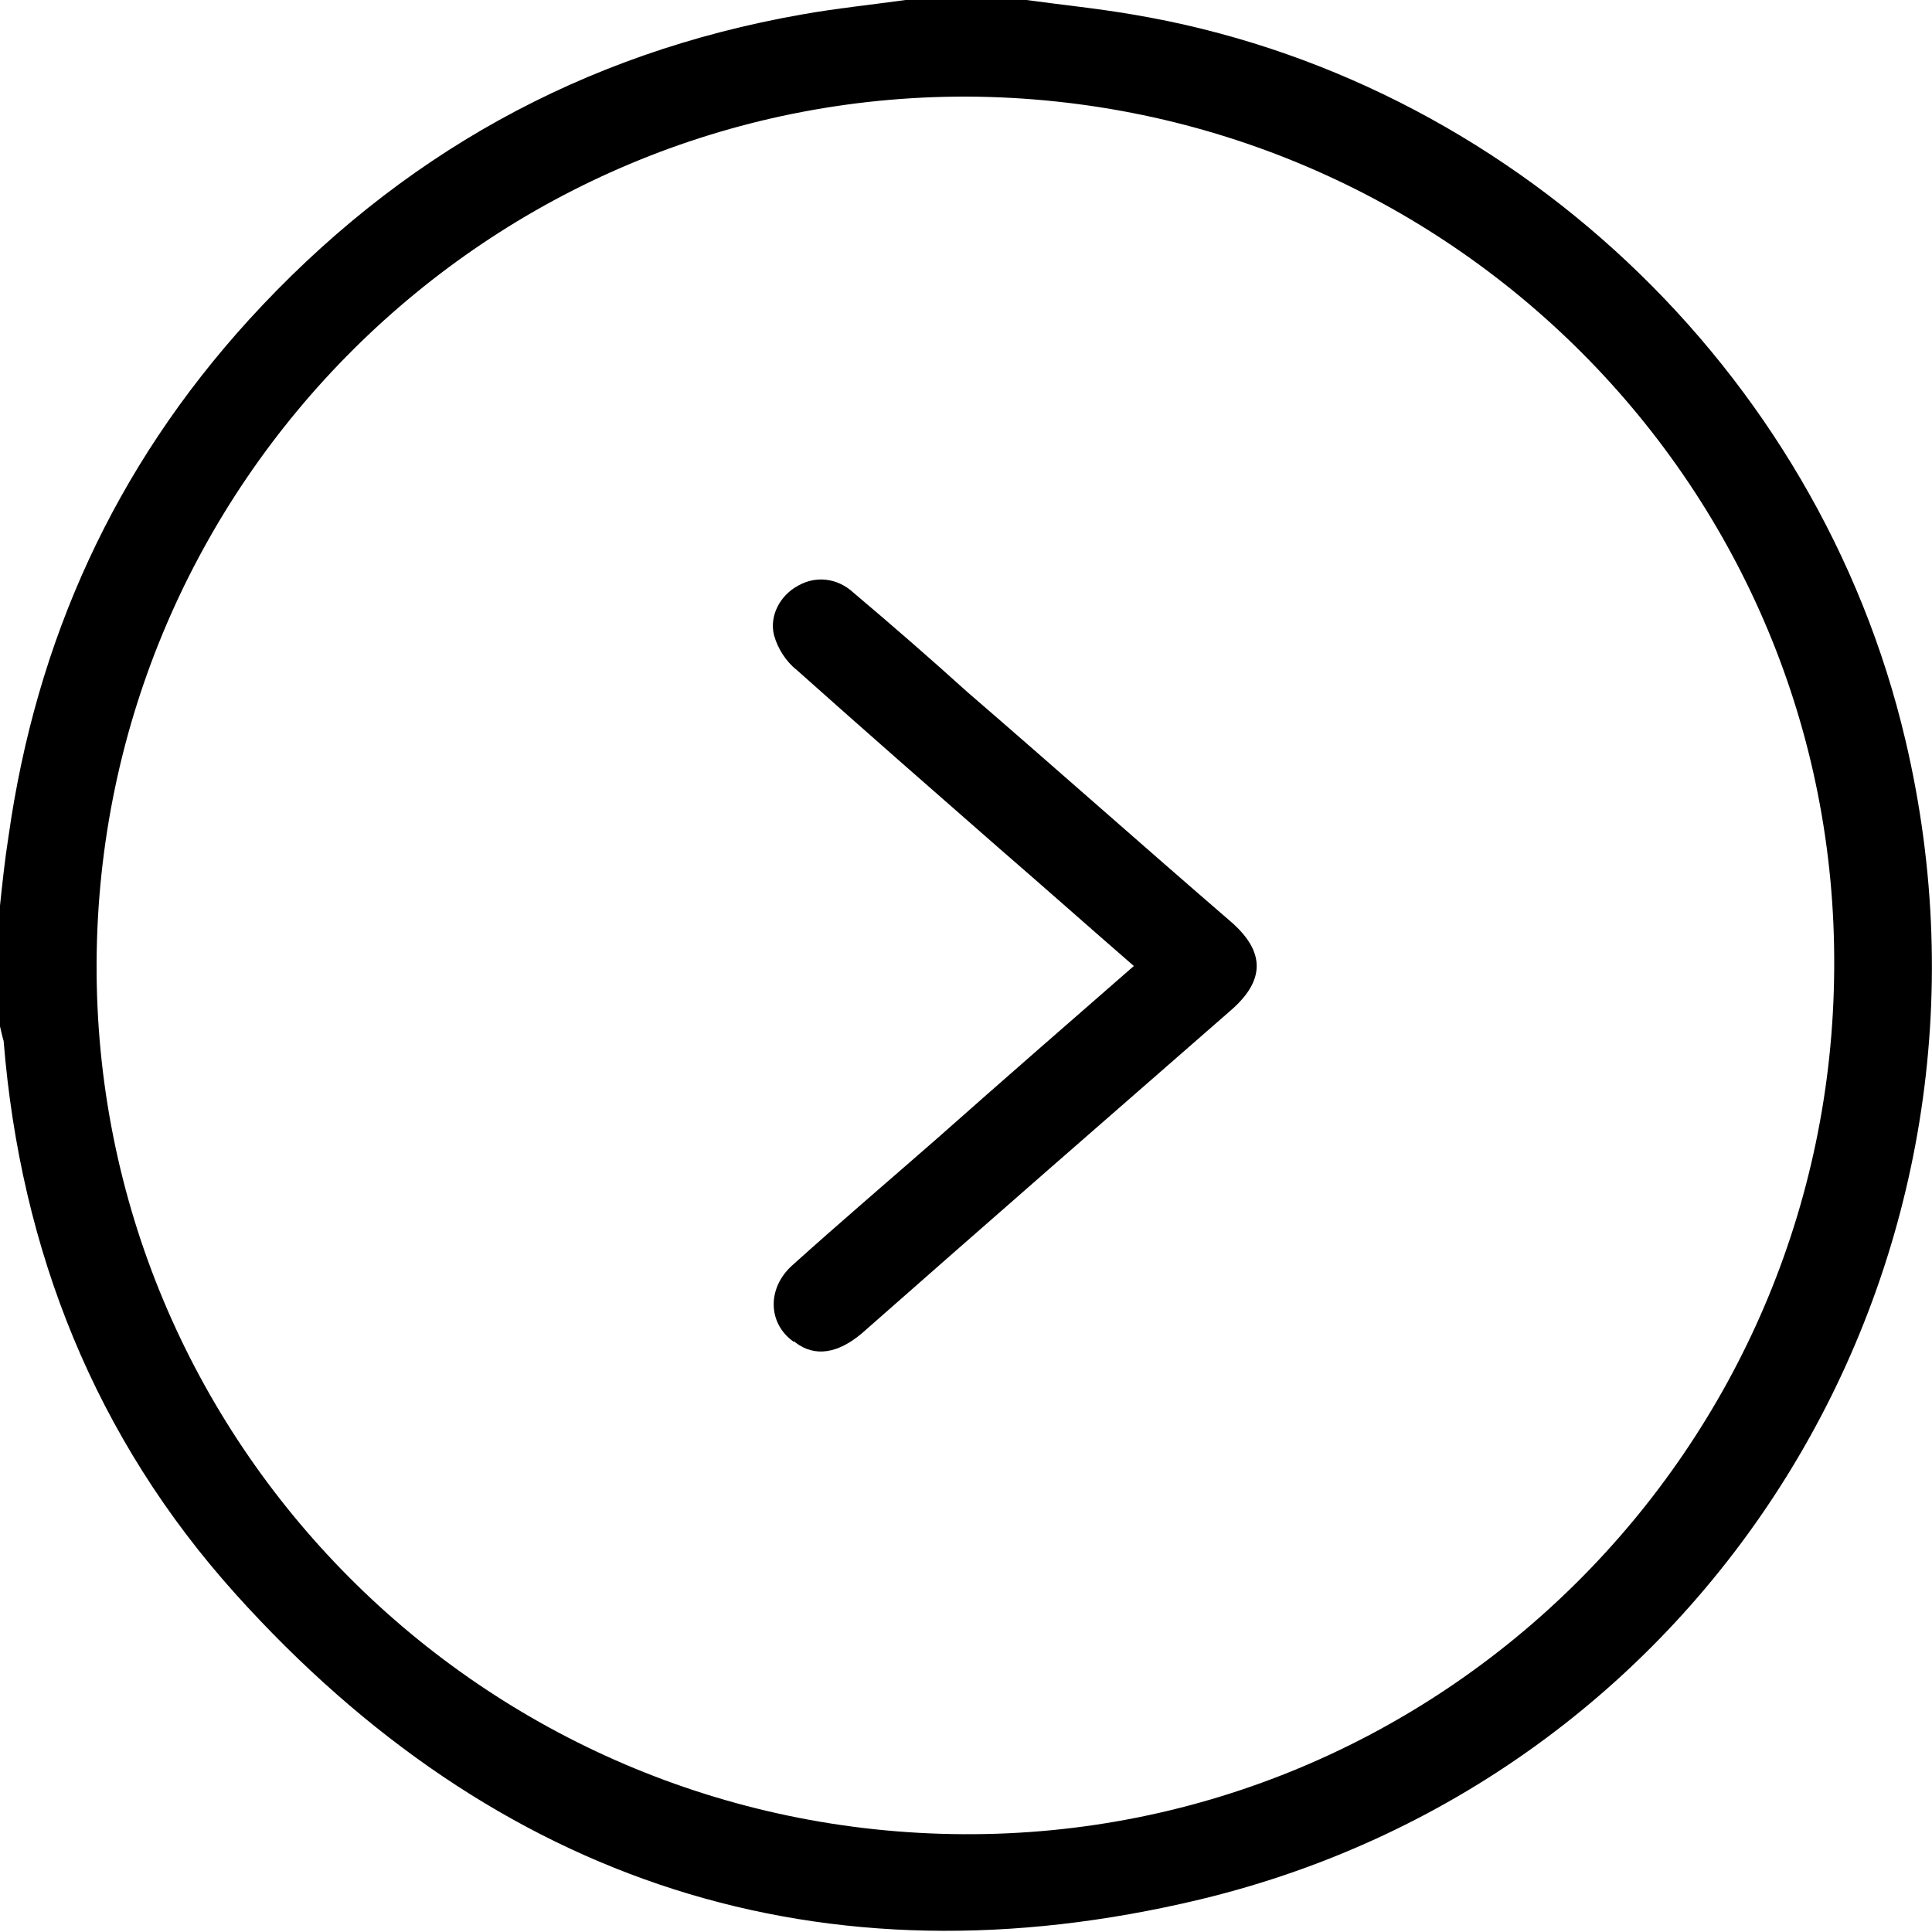 <?xml version="1.0" encoding="utf-8"?>
<!-- Generator: Adobe Illustrator 26.3.1, SVG Export Plug-In . SVG Version: 6.00 Build 0)  -->
<svg version="1.1" id="Layer_1" xmlns="http://www.w3.org/2000/svg" xmlns:xlink="http://www.w3.org/1999/xlink" x="0px" y="0px"
	 width="16px" height="16px" viewBox="0 0 16 16" style="enable-background:new 0 0 16 16;" xml:space="preserve">
<path d="M8.5,0c0.29,0.04,0.59,0.07,0.88,0.12c3.11,0.52,5.68,2.94,6.4,6.01c1.01,4.28-1.56,8.57-5.84,9.6
	c-3.13,0.75-5.83-0.13-7.99-2.53c-1.16-1.29-1.78-2.84-1.92-4.58C0.02,8.59,0.01,8.54,0,8.5c0-0.33,0-0.67,0-1
	c0.02-0.19,0.04-0.38,0.07-0.57C0.3,5.3,0.95,3.87,2.06,2.65C3.3,1.29,4.82,0.44,6.64,0.12C6.92,0.07,7.21,0.04,7.5,0
	C7.83,0,8.17,0,8.5,0z M8.01,0.8C4.05,0.79,0.82,4,0.8,7.97s3.2,7.2,7.18,7.22c3.96,0.02,7.19-3.2,7.21-7.17
	C15.22,4.05,12,0.82,8.01,0.8z"/>
<path d="M10.19,7.63C9.46,7,8.74,6.36,8.01,5.73C7.7,5.45,7.39,5.18,7.07,4.91C6.93,4.78,6.75,4.77,6.61,4.85
	C6.46,4.93,6.37,5.1,6.41,5.26c0.03,0.11,0.1,0.22,0.19,0.29c0.56,0.5,1.12,0.99,1.68,1.48C8.65,7.35,9.01,7.67,9.39,8
	C8.84,8.48,8.3,8.95,7.77,9.42c-0.4,0.35-0.81,0.7-1.21,1.06c-0.21,0.19-0.2,0.48,0.01,0.63c0.01,0,0.01,0,0.02,0.01
	c0.16,0.12,0.35,0.09,0.55-0.08c1.01-0.89,2.03-1.78,3.05-2.67C10.48,8.12,10.48,7.88,10.19,7.63z"/>
</svg>
